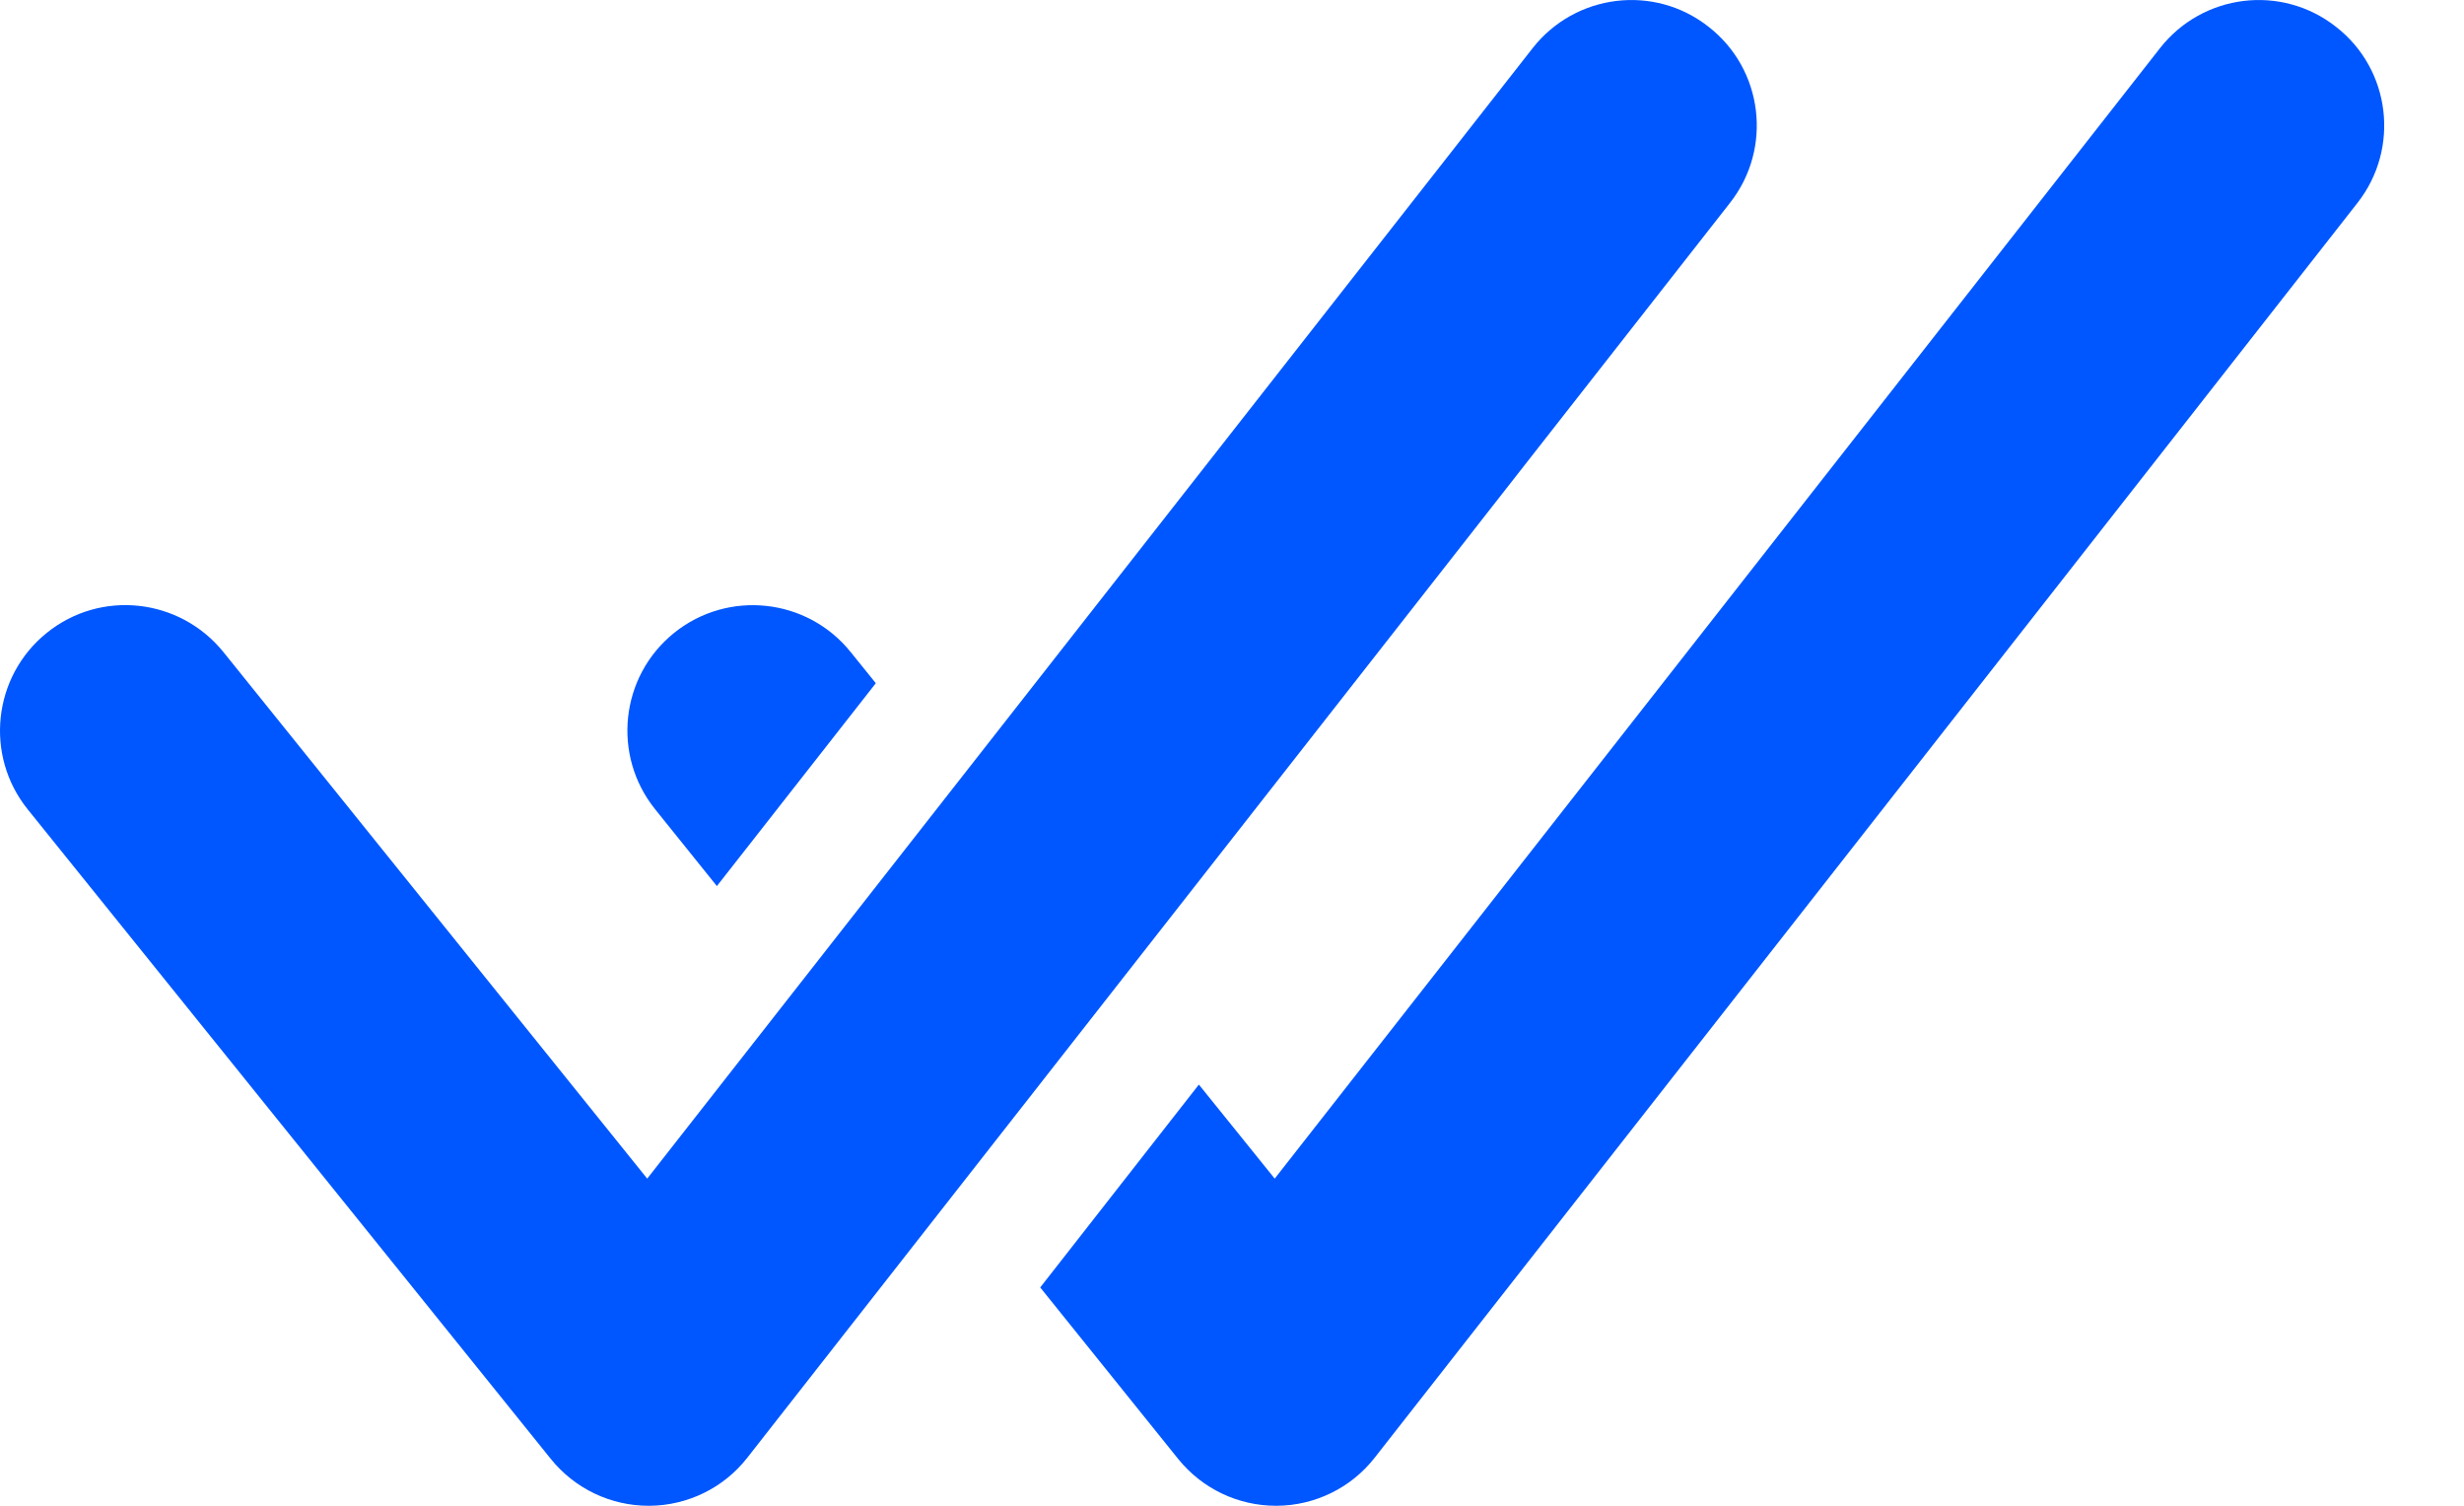 <svg width="18" height="11" viewBox="0 0 18 11" fill="none" xmlns="http://www.w3.org/2000/svg">
<path fill-rule="evenodd" clip-rule="evenodd" d="M12.482 0.196C12.084 -0.118 11.508 -0.046 11.196 0.352L4.728 8.61L1.631 4.762C1.312 4.369 0.736 4.305 0.342 4.623C-0.053 4.941 -0.114 5.519 0.202 5.912L4.024 10.658C4.199 10.875 4.461 11 4.739 11H4.745C5.024 10.998 5.288 10.869 5.46 10.648L12.638 1.482C12.951 1.084 12.881 0.507 12.482 0.196ZM17.065 0.196C16.666 -0.118 16.091 -0.046 15.779 0.352L9.312 8.61L8.758 7.923L7.599 9.405L8.607 10.658C8.782 10.875 9.044 11 9.322 11H9.328C9.607 10.998 9.871 10.869 10.043 10.648L17.222 1.482C17.534 1.084 17.465 0.507 17.065 0.196ZM6.398 4.991L5.237 6.473L4.786 5.912C4.469 5.518 4.53 4.941 4.925 4.623C5.32 4.306 5.897 4.369 6.214 4.763L6.398 4.991Z" fill="#0057FF"/>
</svg>
